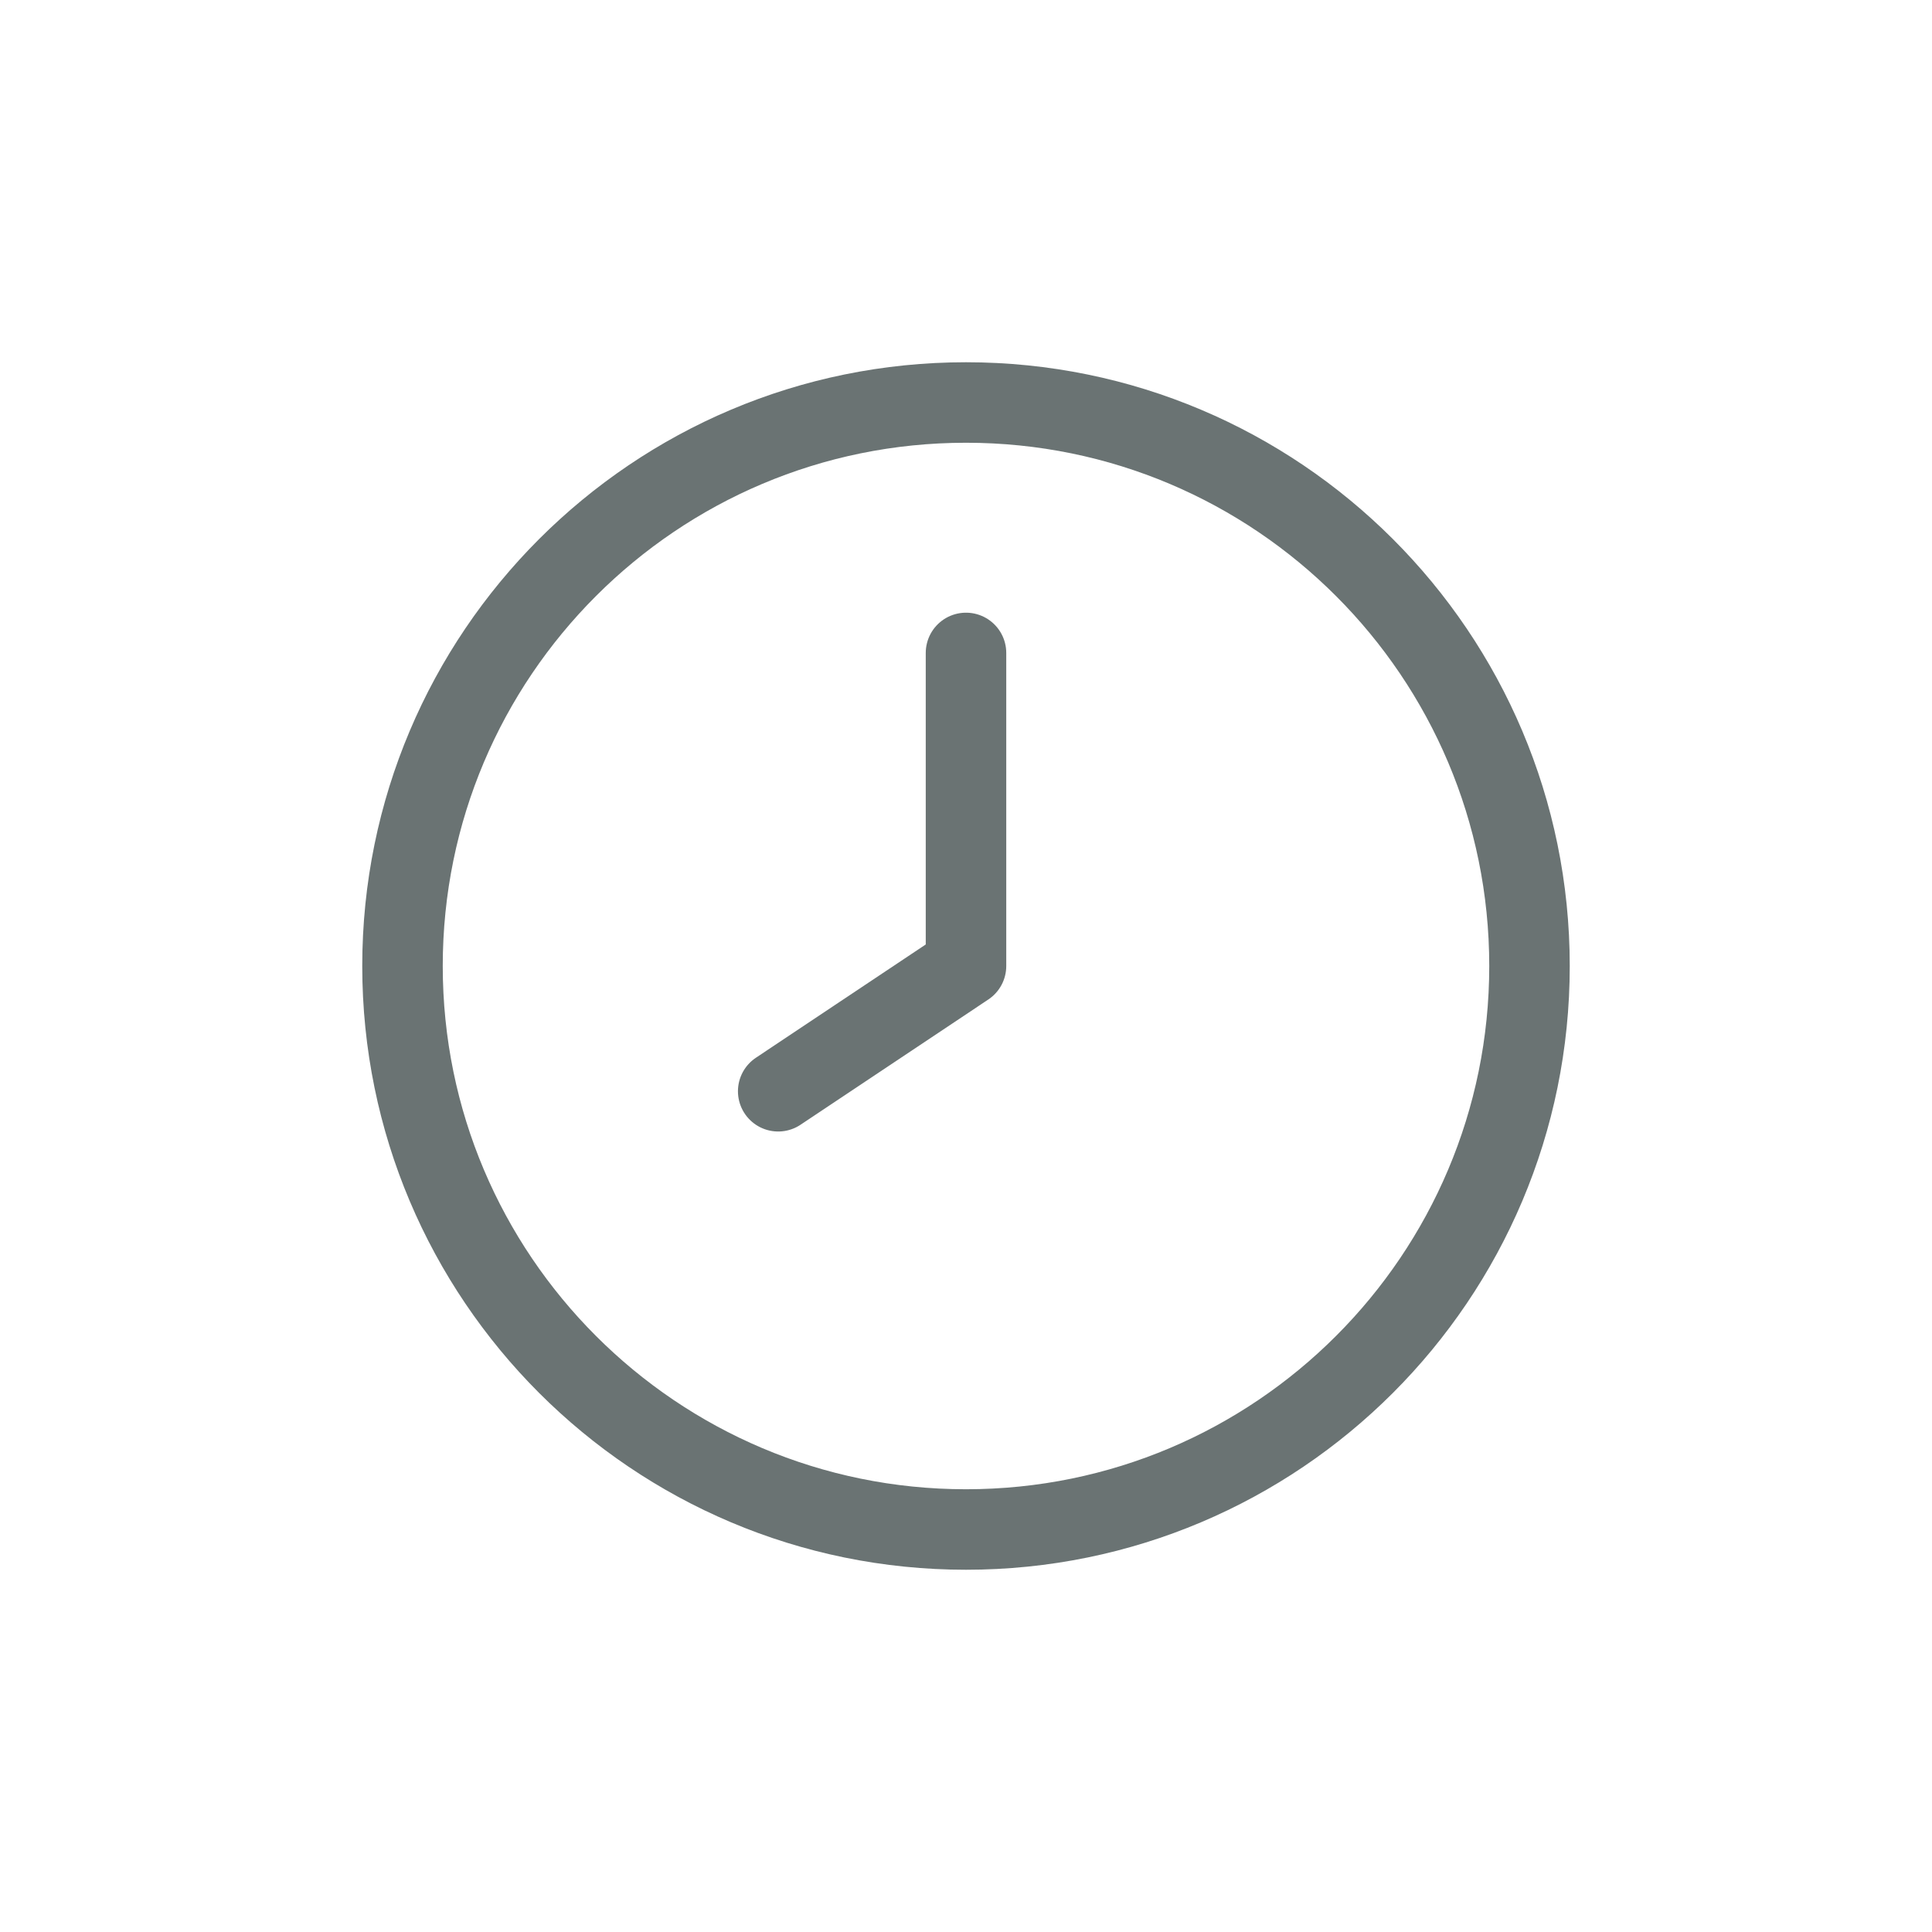 <svg width="24" height="24" viewBox="0 0 24 24" fill="none" xmlns="http://www.w3.org/2000/svg">
<path d="M12 19C15.866 19 19 15.866 19 12C19 8.134 15.866 5 12 5C8.134 5 5 8.134 5 12C5 15.866 8.134 19 12 19Z" stroke="#6A7373" stroke-linecap="round" stroke-linejoin="round"/>
<path d="M12 12L9.667 13.556M12 8.111V12" stroke="#6A7373" stroke-linecap="round" stroke-linejoin="round"/>
</svg>
